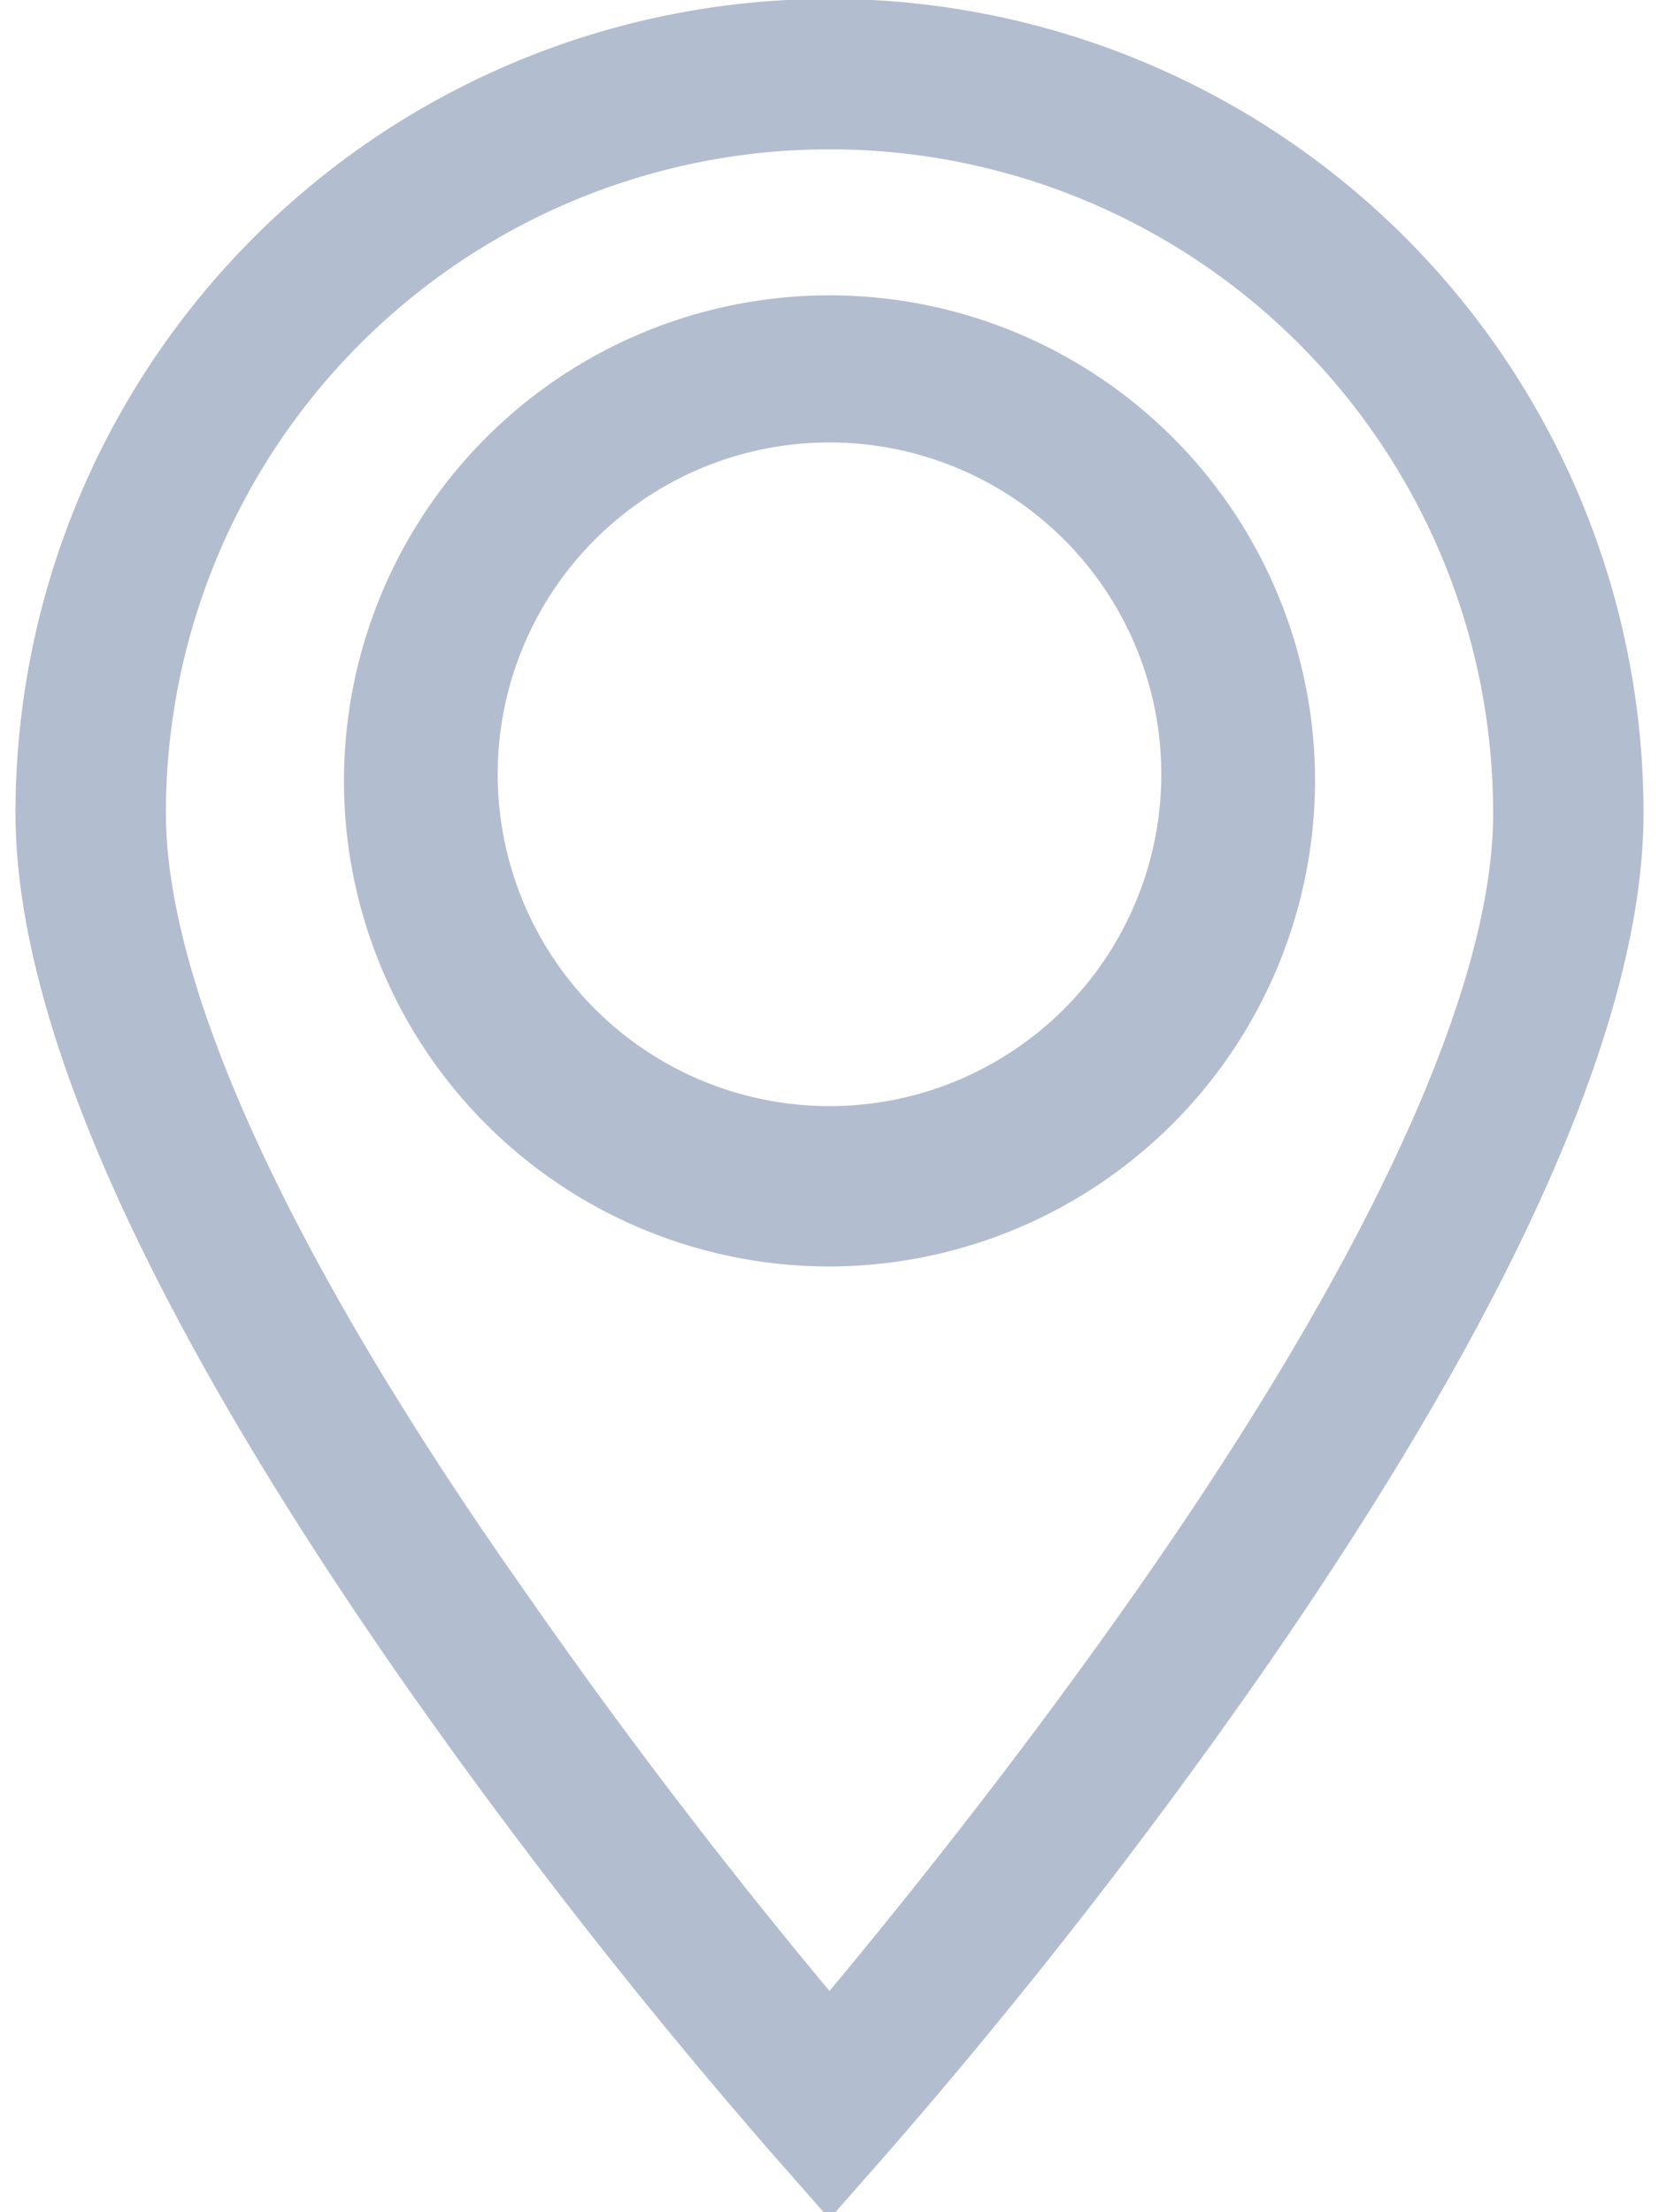 <svg width="12" height="16" fill="none" xmlns="http://www.w3.org/2000/svg"><path d="M6 .072A5.816 5.816 0 00.192 5.88c0 1.472.928 3.552 2.752 6.184a41.283 41.283 0 002.712 3.472l.344.392.344-.392a41.287 41.287 0 002.712-3.472c1.824-2.632 2.752-4.712 2.752-6.184A5.817 5.817 0 006 .072zm2.296 11.456c-.904 1.296-1.816 2.4-2.296 2.984a42.03 42.03 0 01-2.296-2.976C2 9.096 1.12 7.144 1.12 5.88a4.88 4.88 0 119.76 0c0 1.264-.88 3.216-2.584 5.648z" fill="#B3BDD0"/><path d="M6 16.048l-.408-.464a41.006 41.006 0 01-2.712-3.472C1.04 9.464.112 7.368.112 5.88a5.888 5.888 0 0111.776 0c0 1.488-.928 3.584-2.768 6.232a41.006 41.006 0 01-2.712 3.472L6 16.048zM6 .152A5.736 5.736 0 00.272 5.88c0 1.456.928 3.52 2.744 6.12a41.582 41.582 0 002.696 3.464l.288.328.288-.328A39.663 39.663 0 008.984 12c1.824-2.616 2.744-4.68 2.744-6.136A5.736 5.736 0 006 .152zM6 14.64l-.064-.072a43.445 43.445 0 01-2.296-2.992C1.936 9.128 1.04 7.2 1.04 5.88a4.96 4.96 0 019.92 0c0 1.28-.896 3.248-2.6 5.688a42.92 42.92 0 01-2.296 3L6 14.64zM6 1.08a4.8 4.8 0 00-4.8 4.8c0 1.248.888 3.2 2.576 5.6A41.683 41.683 0 006 14.4c.48-.576 1.36-1.664 2.232-2.912 1.68-2.4 2.568-4.352 2.568-5.6A4.798 4.798 0 006 1.08z" fill="#B3BDD0"/><path d="M6 2.224a3.432 3.432 0 100 6.864 3.432 3.432 0 000-6.864zm0 5.928a2.504 2.504 0 110-5.008 2.504 2.504 0 010 5.008z" fill="#B3BDD0"/><path d="M6 9.16a3.512 3.512 0 113.512-3.512A3.52 3.52 0 016 9.16zm0-6.856a3.352 3.352 0 100 6.704 3.352 3.352 0 000-6.704zm0 5.928a2.584 2.584 0 110-5.168 2.584 2.584 0 010 5.168zM6 3.2A2.4 2.4 0 106 8a2.4 2.4 0 000-4.8z" fill="#B3BDD0"/></svg>
